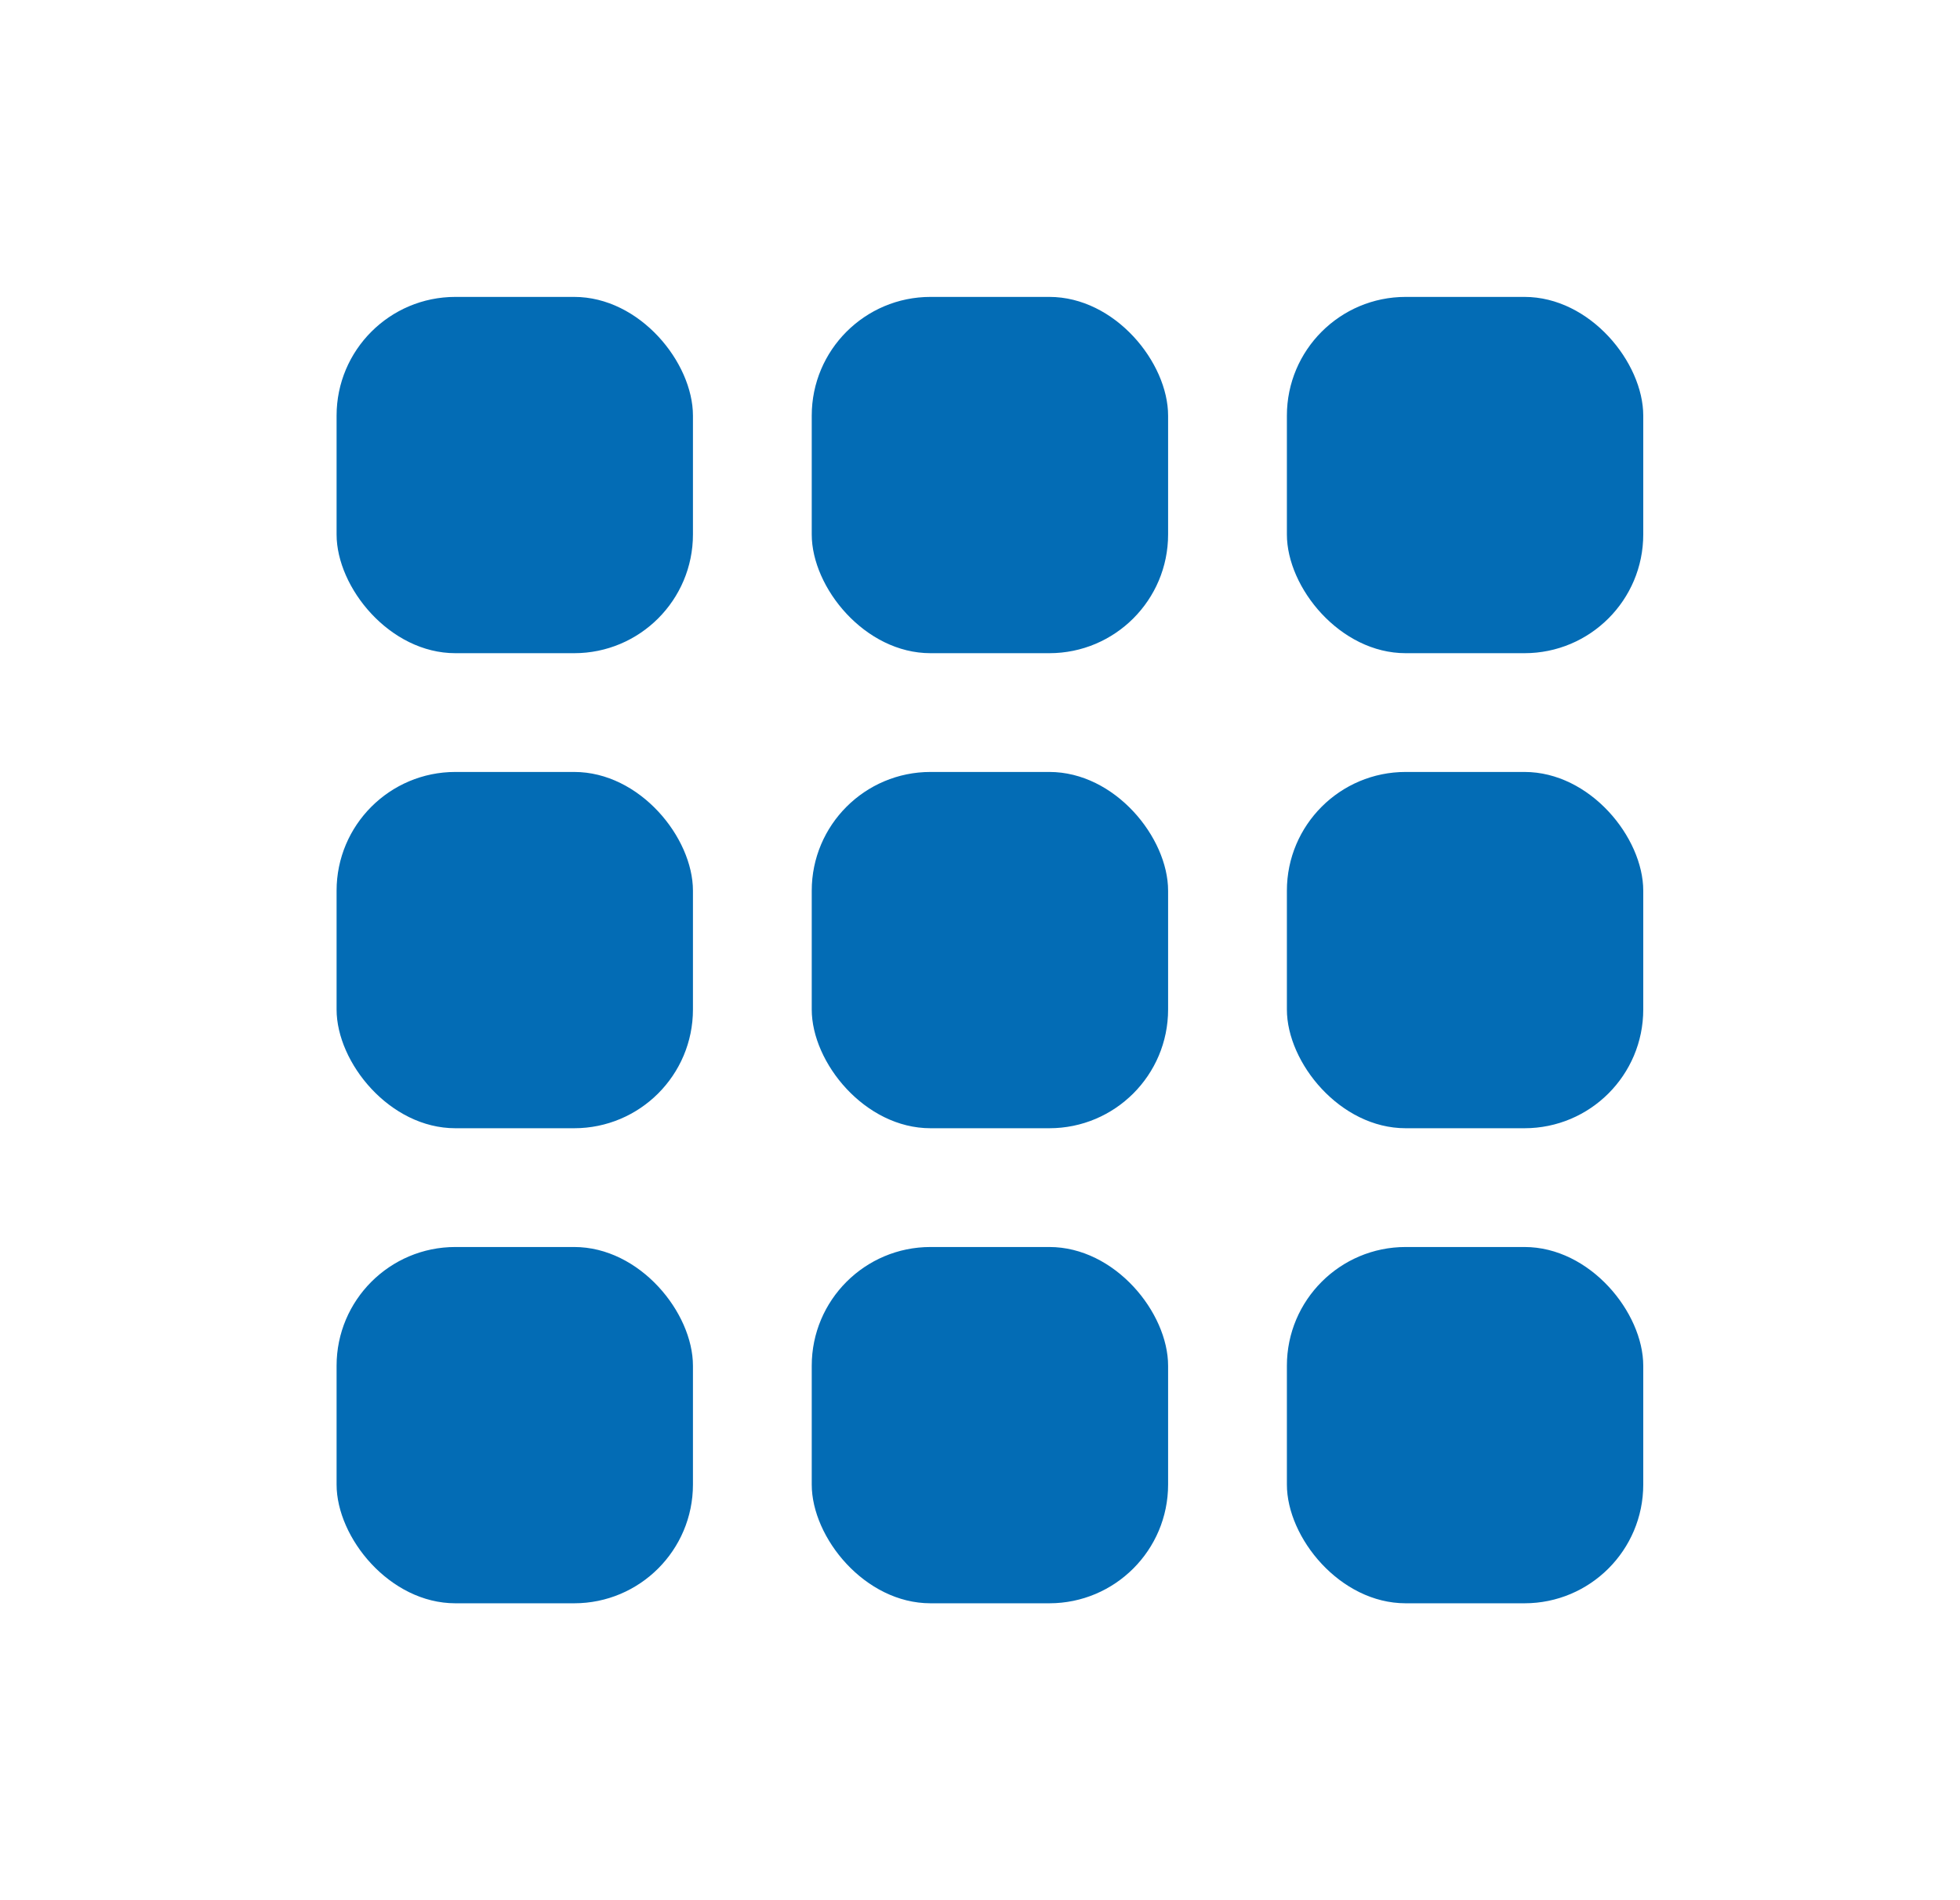 <svg width="33" height="32" viewBox="0 0 33 32" fill="none" xmlns="http://www.w3.org/2000/svg">
<mask id="mask0_351_2028" style="mask-type:alpha" maskUnits="userSpaceOnUse" x="0" y="0" width="33" height="32">
<rect x="0.667" width="32" height="32" rx="8" fill="#C4C4C4"/>
</mask>
<g mask="url(#mask0_351_2028)">
<rect x="5.667" y="5" width="6" height="6" rx="2" fill="#036CB5"/>
<rect x="5.667" y="13" width="6" height="6" rx="2" fill="#036CB5"/>
<rect x="5.667" y="21" width="6" height="6" rx="2" fill="#036CB5"/>
<rect x="13.667" y="5" width="6" height="6" rx="2" fill="#036CB5"/>
<rect x="13.667" y="13" width="6" height="6" rx="2" fill="#036CB5"/>
<rect x="13.667" y="21" width="6" height="6" rx="2" fill="#036CB5"/>
<rect x="21.667" y="5" width="6" height="6" rx="2" fill="#036CB5"/>
<rect x="21.667" y="13" width="6" height="6" rx="2" fill="#036CB5"/>
<rect x="21.667" y="21" width="6" height="6" rx="2" fill="#036CB5"/>
</g>
</svg>
